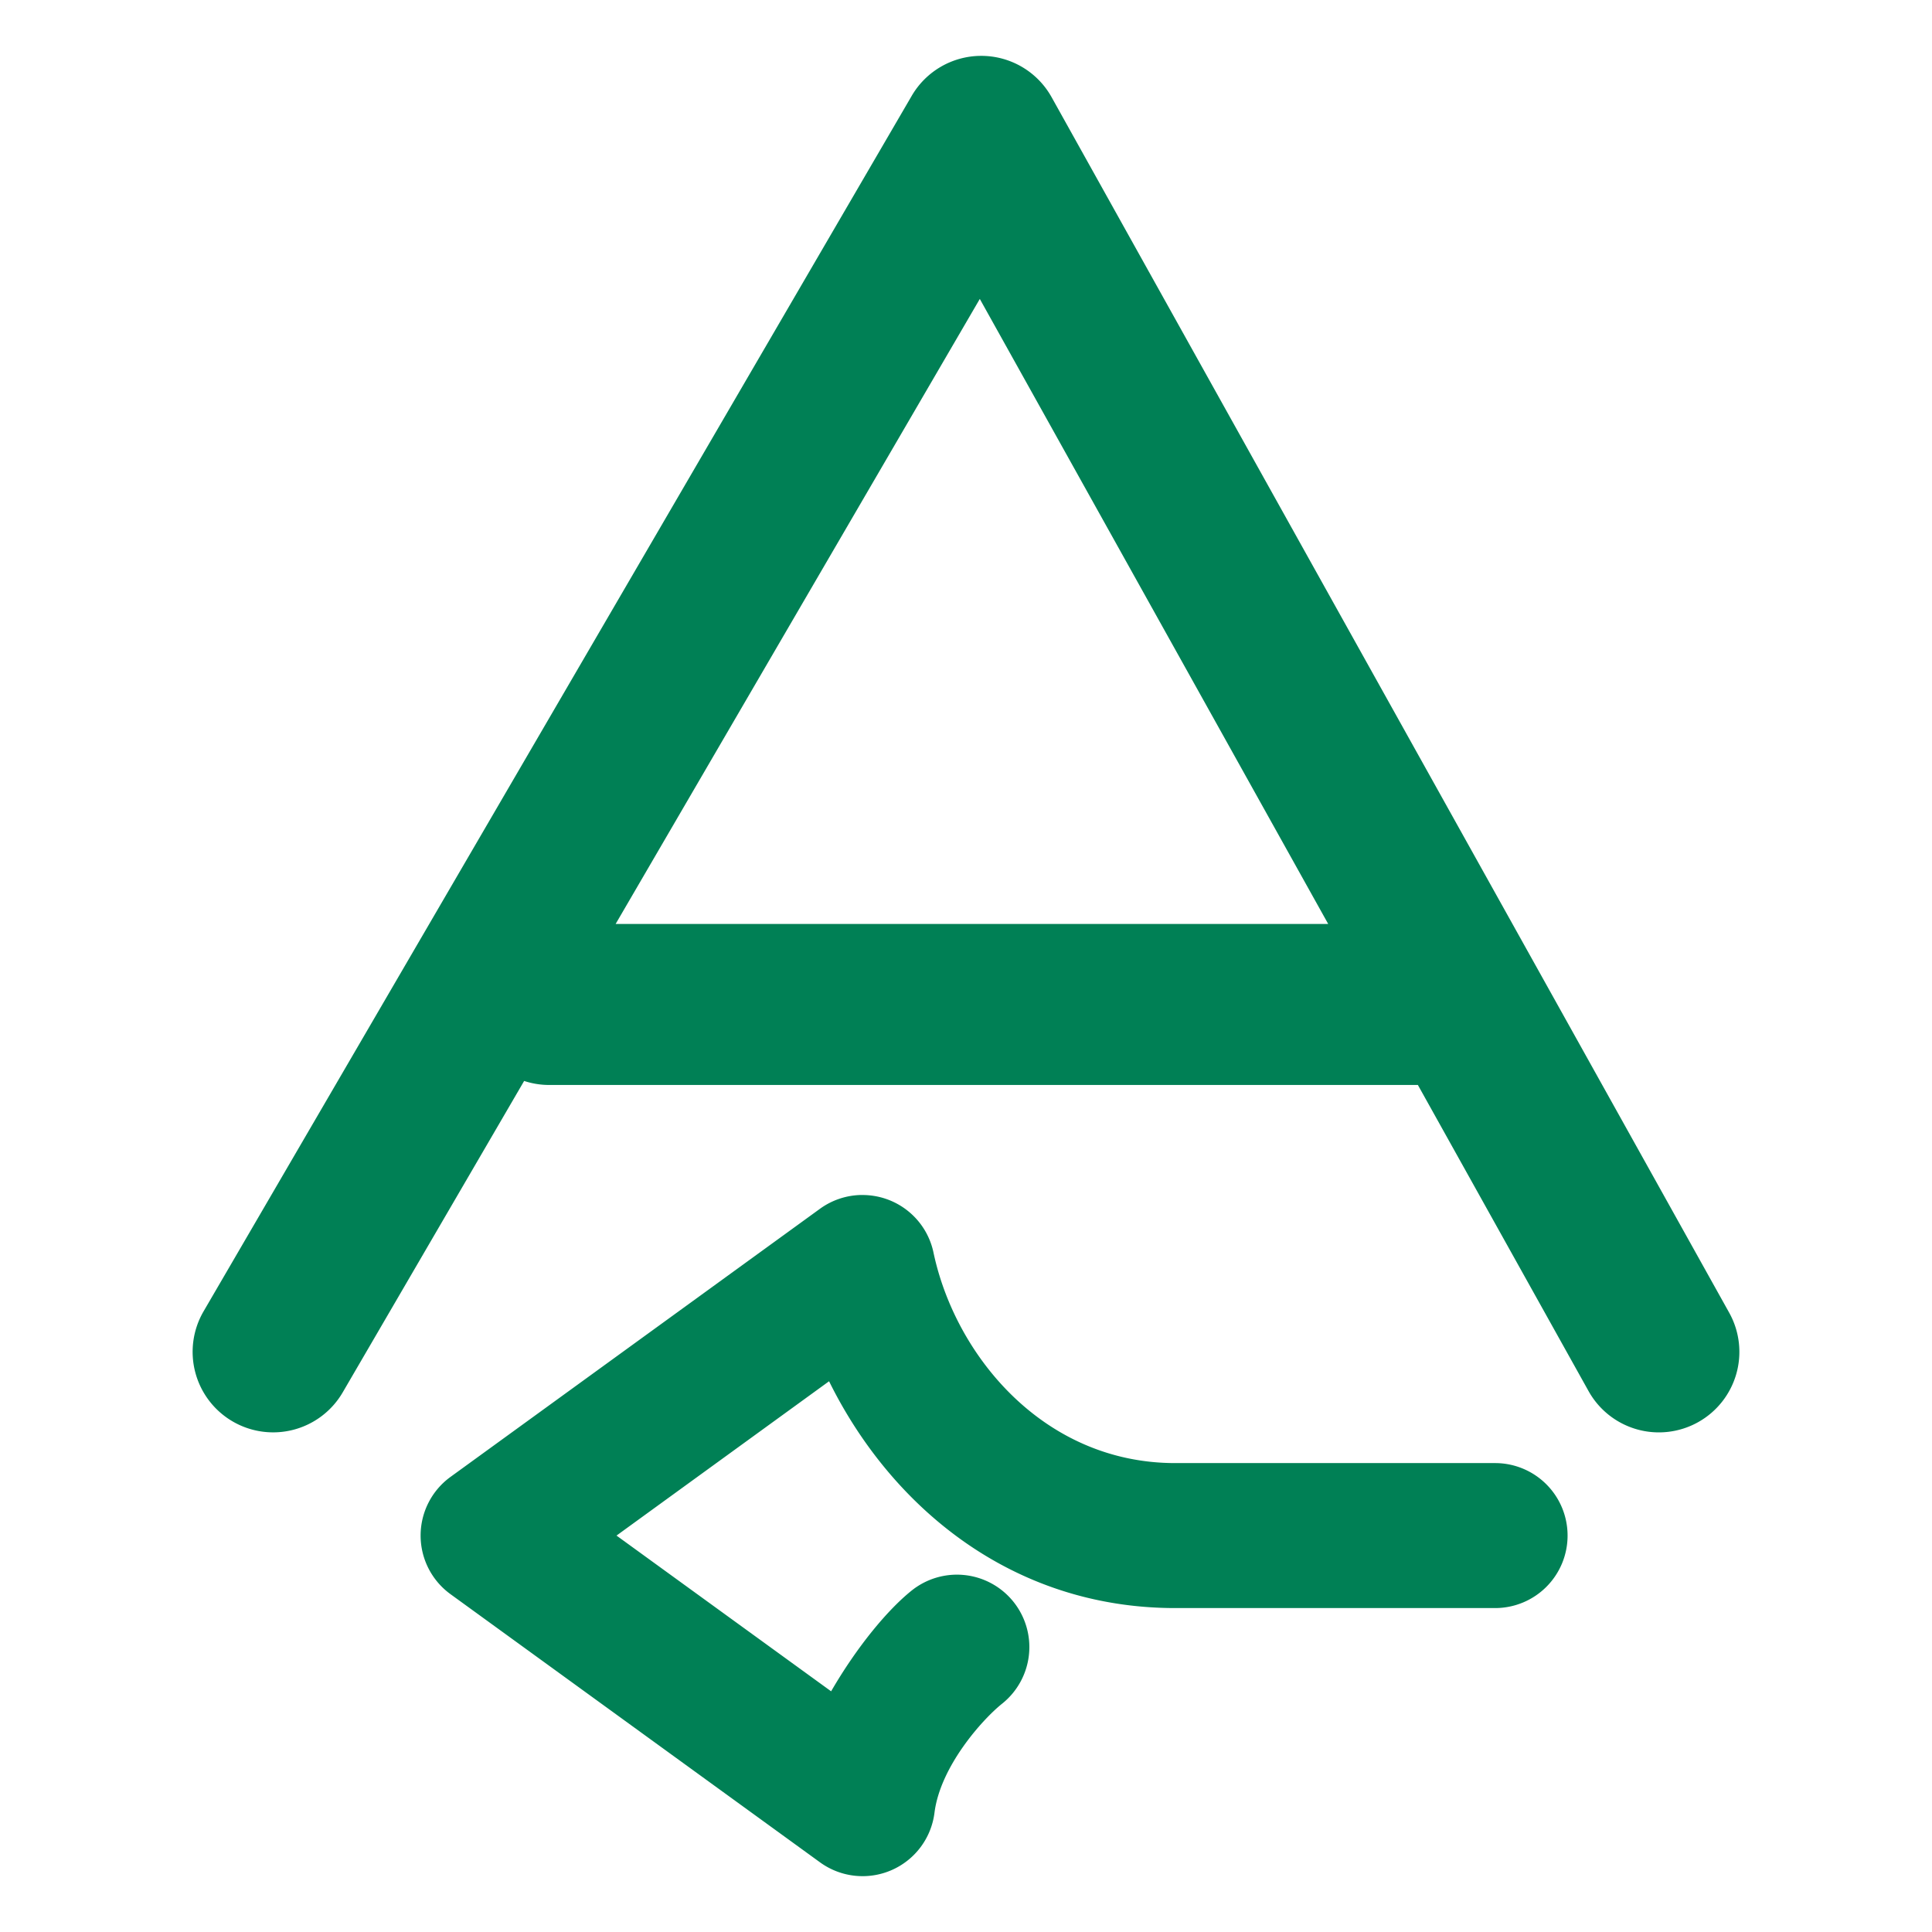 <svg xmlns="http://www.w3.org/2000/svg" width="48" height="48">
	<path d="m 24.364,1.388 a 2,2 0 0 0 -1.713,0.994 L 5.057,32.581 a 2,2 0 0 0 0.723,2.734 2,2 0 0 0 2.734,-0.721 l 4.508,-7.738 a 2,2 0 0 0 0.623,0.1 h 21.582 l 4.24,7.605 a 2,2 0 0 0 2.721,0.773 2,2 0 0 0 0.773,-2.721 L 26.127,2.415 A 2,2 0 0 0 24.364,1.388 Z m -0.021,6.039 8.656,15.529 H 15.295 Z m -2.941,22.262 a 1.8,1.8 0 0 0 -1.029,0.342 l -9.18,6.662 a 1.8,1.8 0 0 0 0,2.914 l 9.18,6.662 a 1.8,1.8 0 0 0 2.844,-1.232 c 0.146,-1.157 1.197,-2.324 1.682,-2.711 a 1.8,1.8 0 0 0 0.281,-2.529 1.8,1.8 0 0 0 -2.529,-0.281 c -0.586,0.469 -1.346,1.373 -2.002,2.504 l -5.332,-3.869 5.281,-3.834 c 1.511,3.064 4.495,5.635 8.6,5.635 h 7.949 a 1.8,1.8 0 0 0 1.799,-1.801 1.8,1.8 0 0 0 -1.799,-1.801 h -7.949 c -3.265,0 -5.464,-2.666 -6.006,-5.232 a 1.8,1.8 0 0 0 -1.789,-1.428 z" fill="#008055"/>
</svg>
